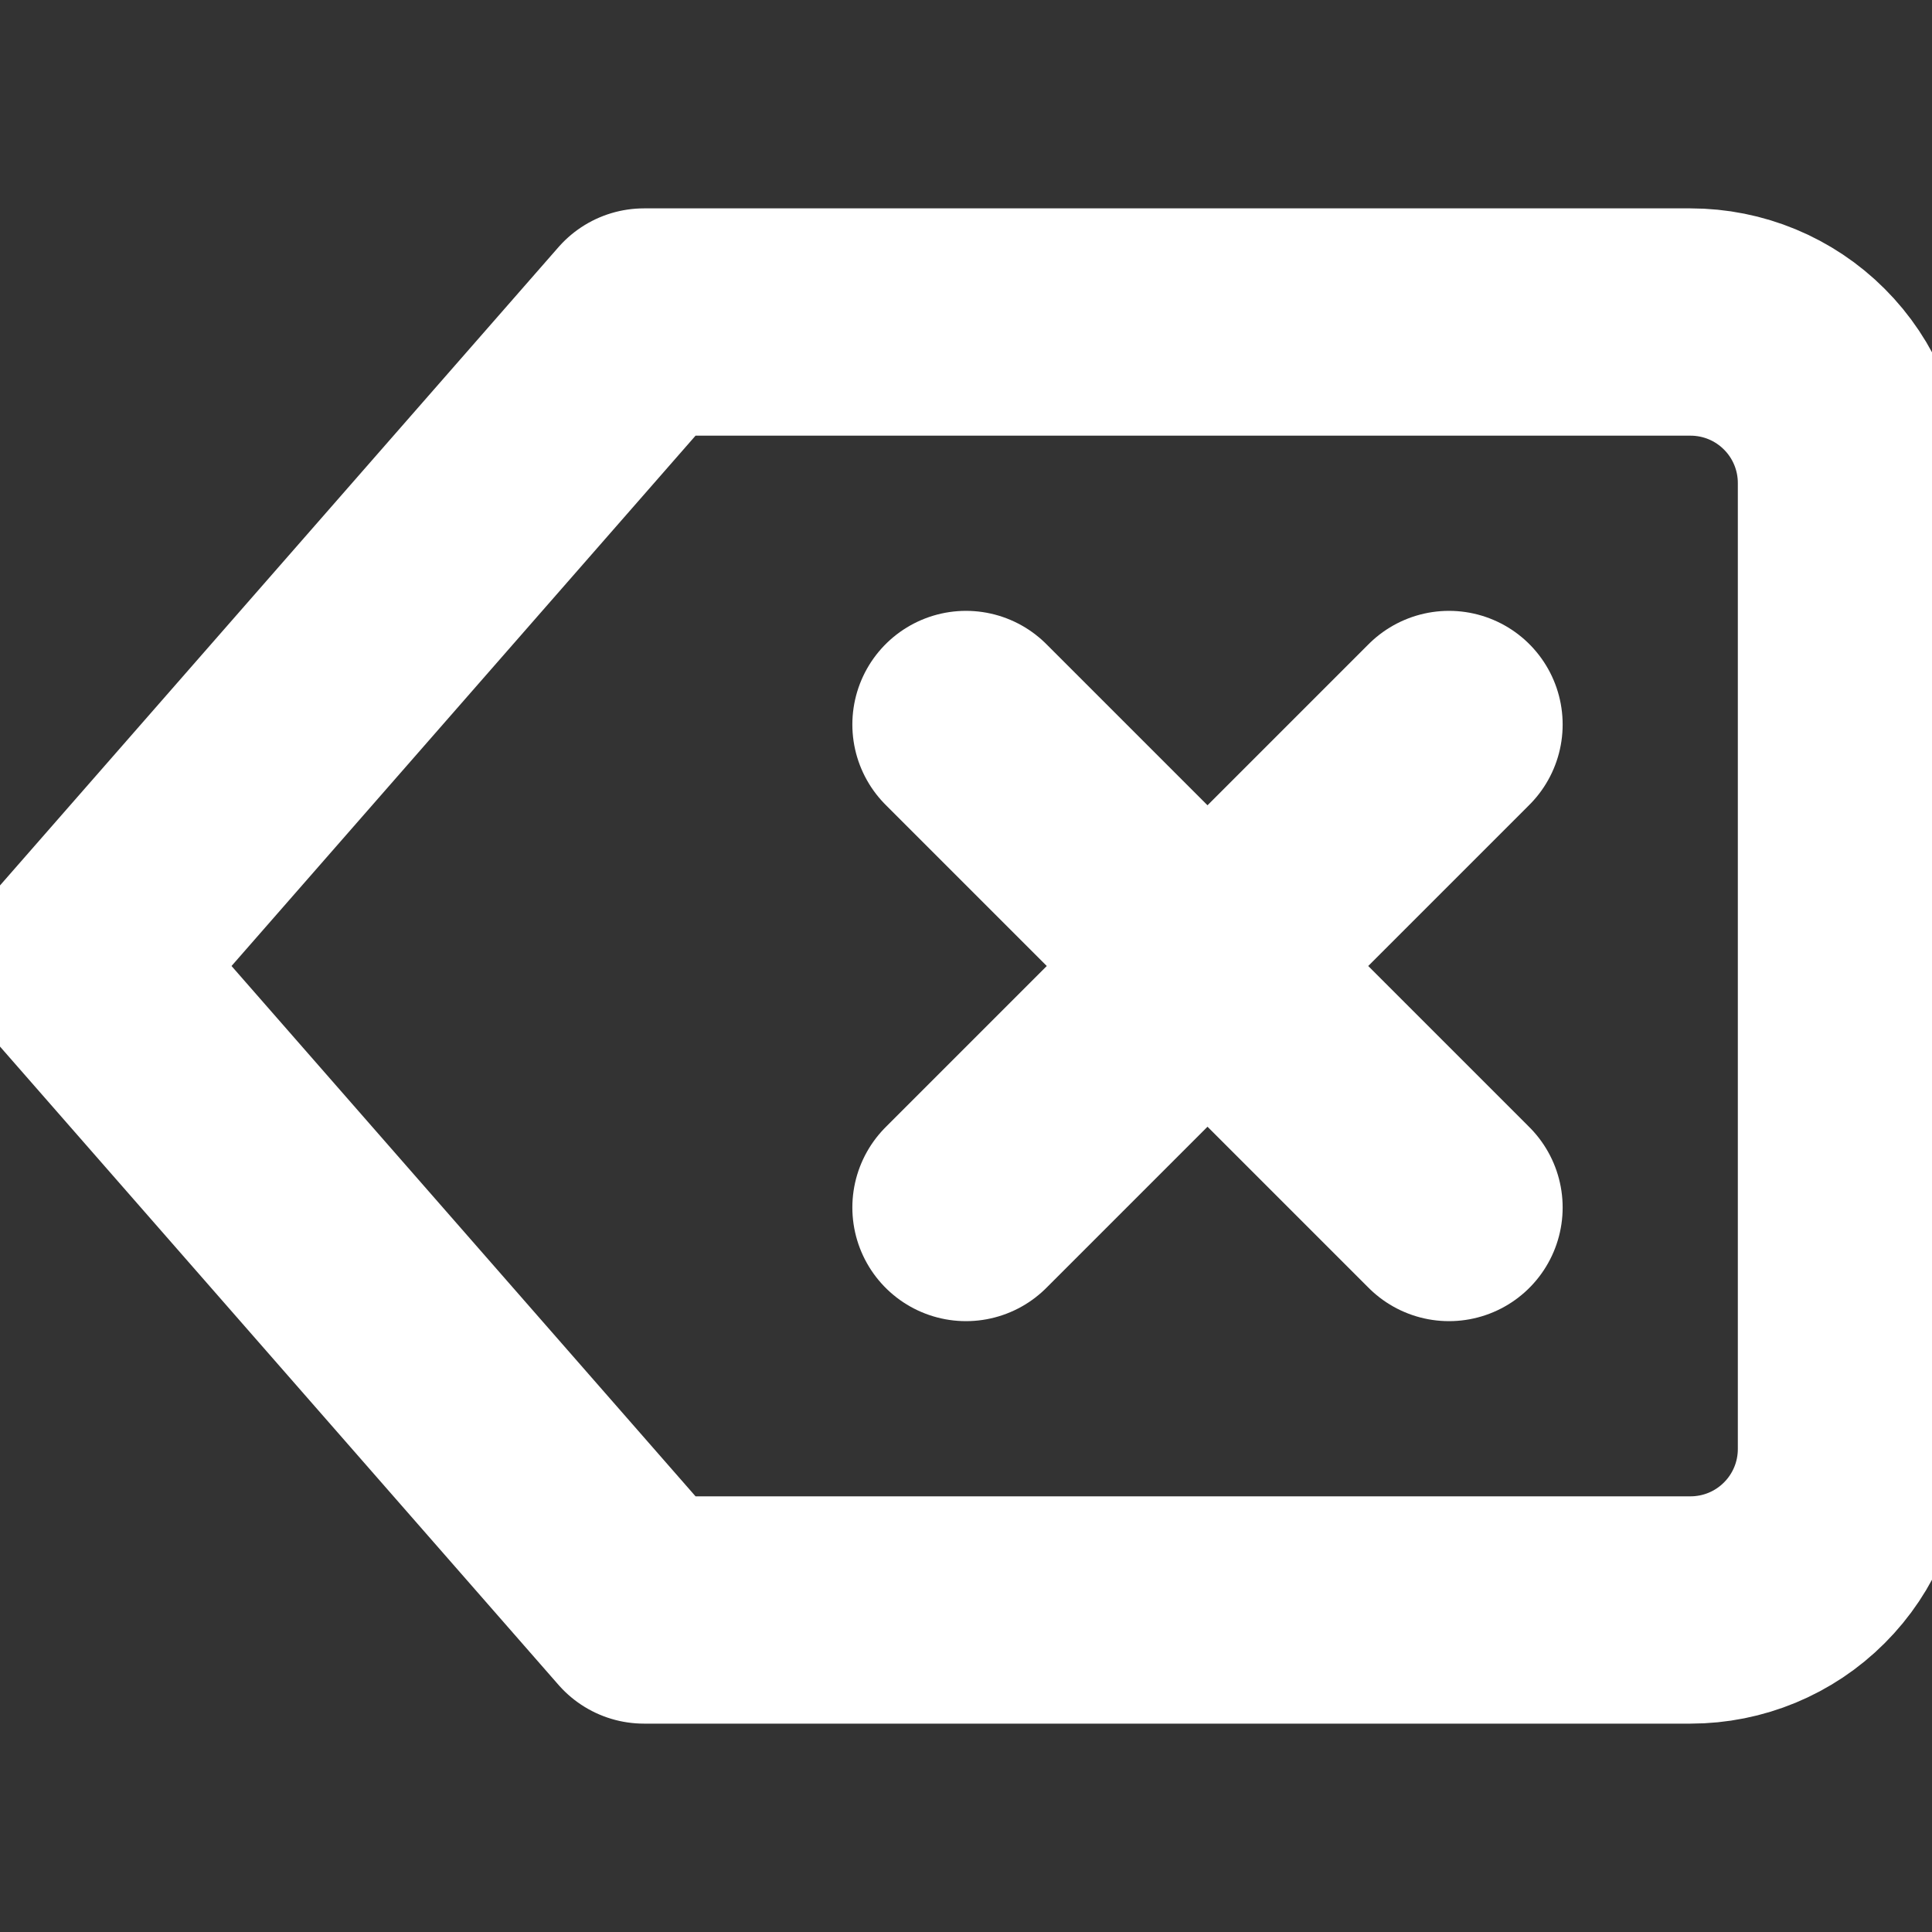 <svg width="34" height="34" viewBox="0 0 34 34" fill="none" xmlns="http://www.w3.org/2000/svg">
<rect x="0" y="0" width="34" height="34" fill="#333333" stroke="none"/>
<g clip-path="url(#clip0_3_47)">
<path d="M25.5 12.75L17 21.25M17 12.75L25.5 21.25M29.75 5.667H11.333L1.417 17L11.333 28.333H29.75C30.502 28.333 31.222 28.035 31.753 27.503C32.285 26.972 32.583 26.252 32.583 25.5V8.5C32.583 7.749 32.285 7.028 31.753 6.497C31.222 5.965 30.502 5.667 29.75 5.667Z" stroke="white" stroke-width="4" stroke-linecap="round" stroke-linejoin="round"/>
</g>
<defs>
<clipPath id="clip0_3_47">
<rect width="34" height="34" fill="white"/>
</clipPath>
</defs>
</svg>
